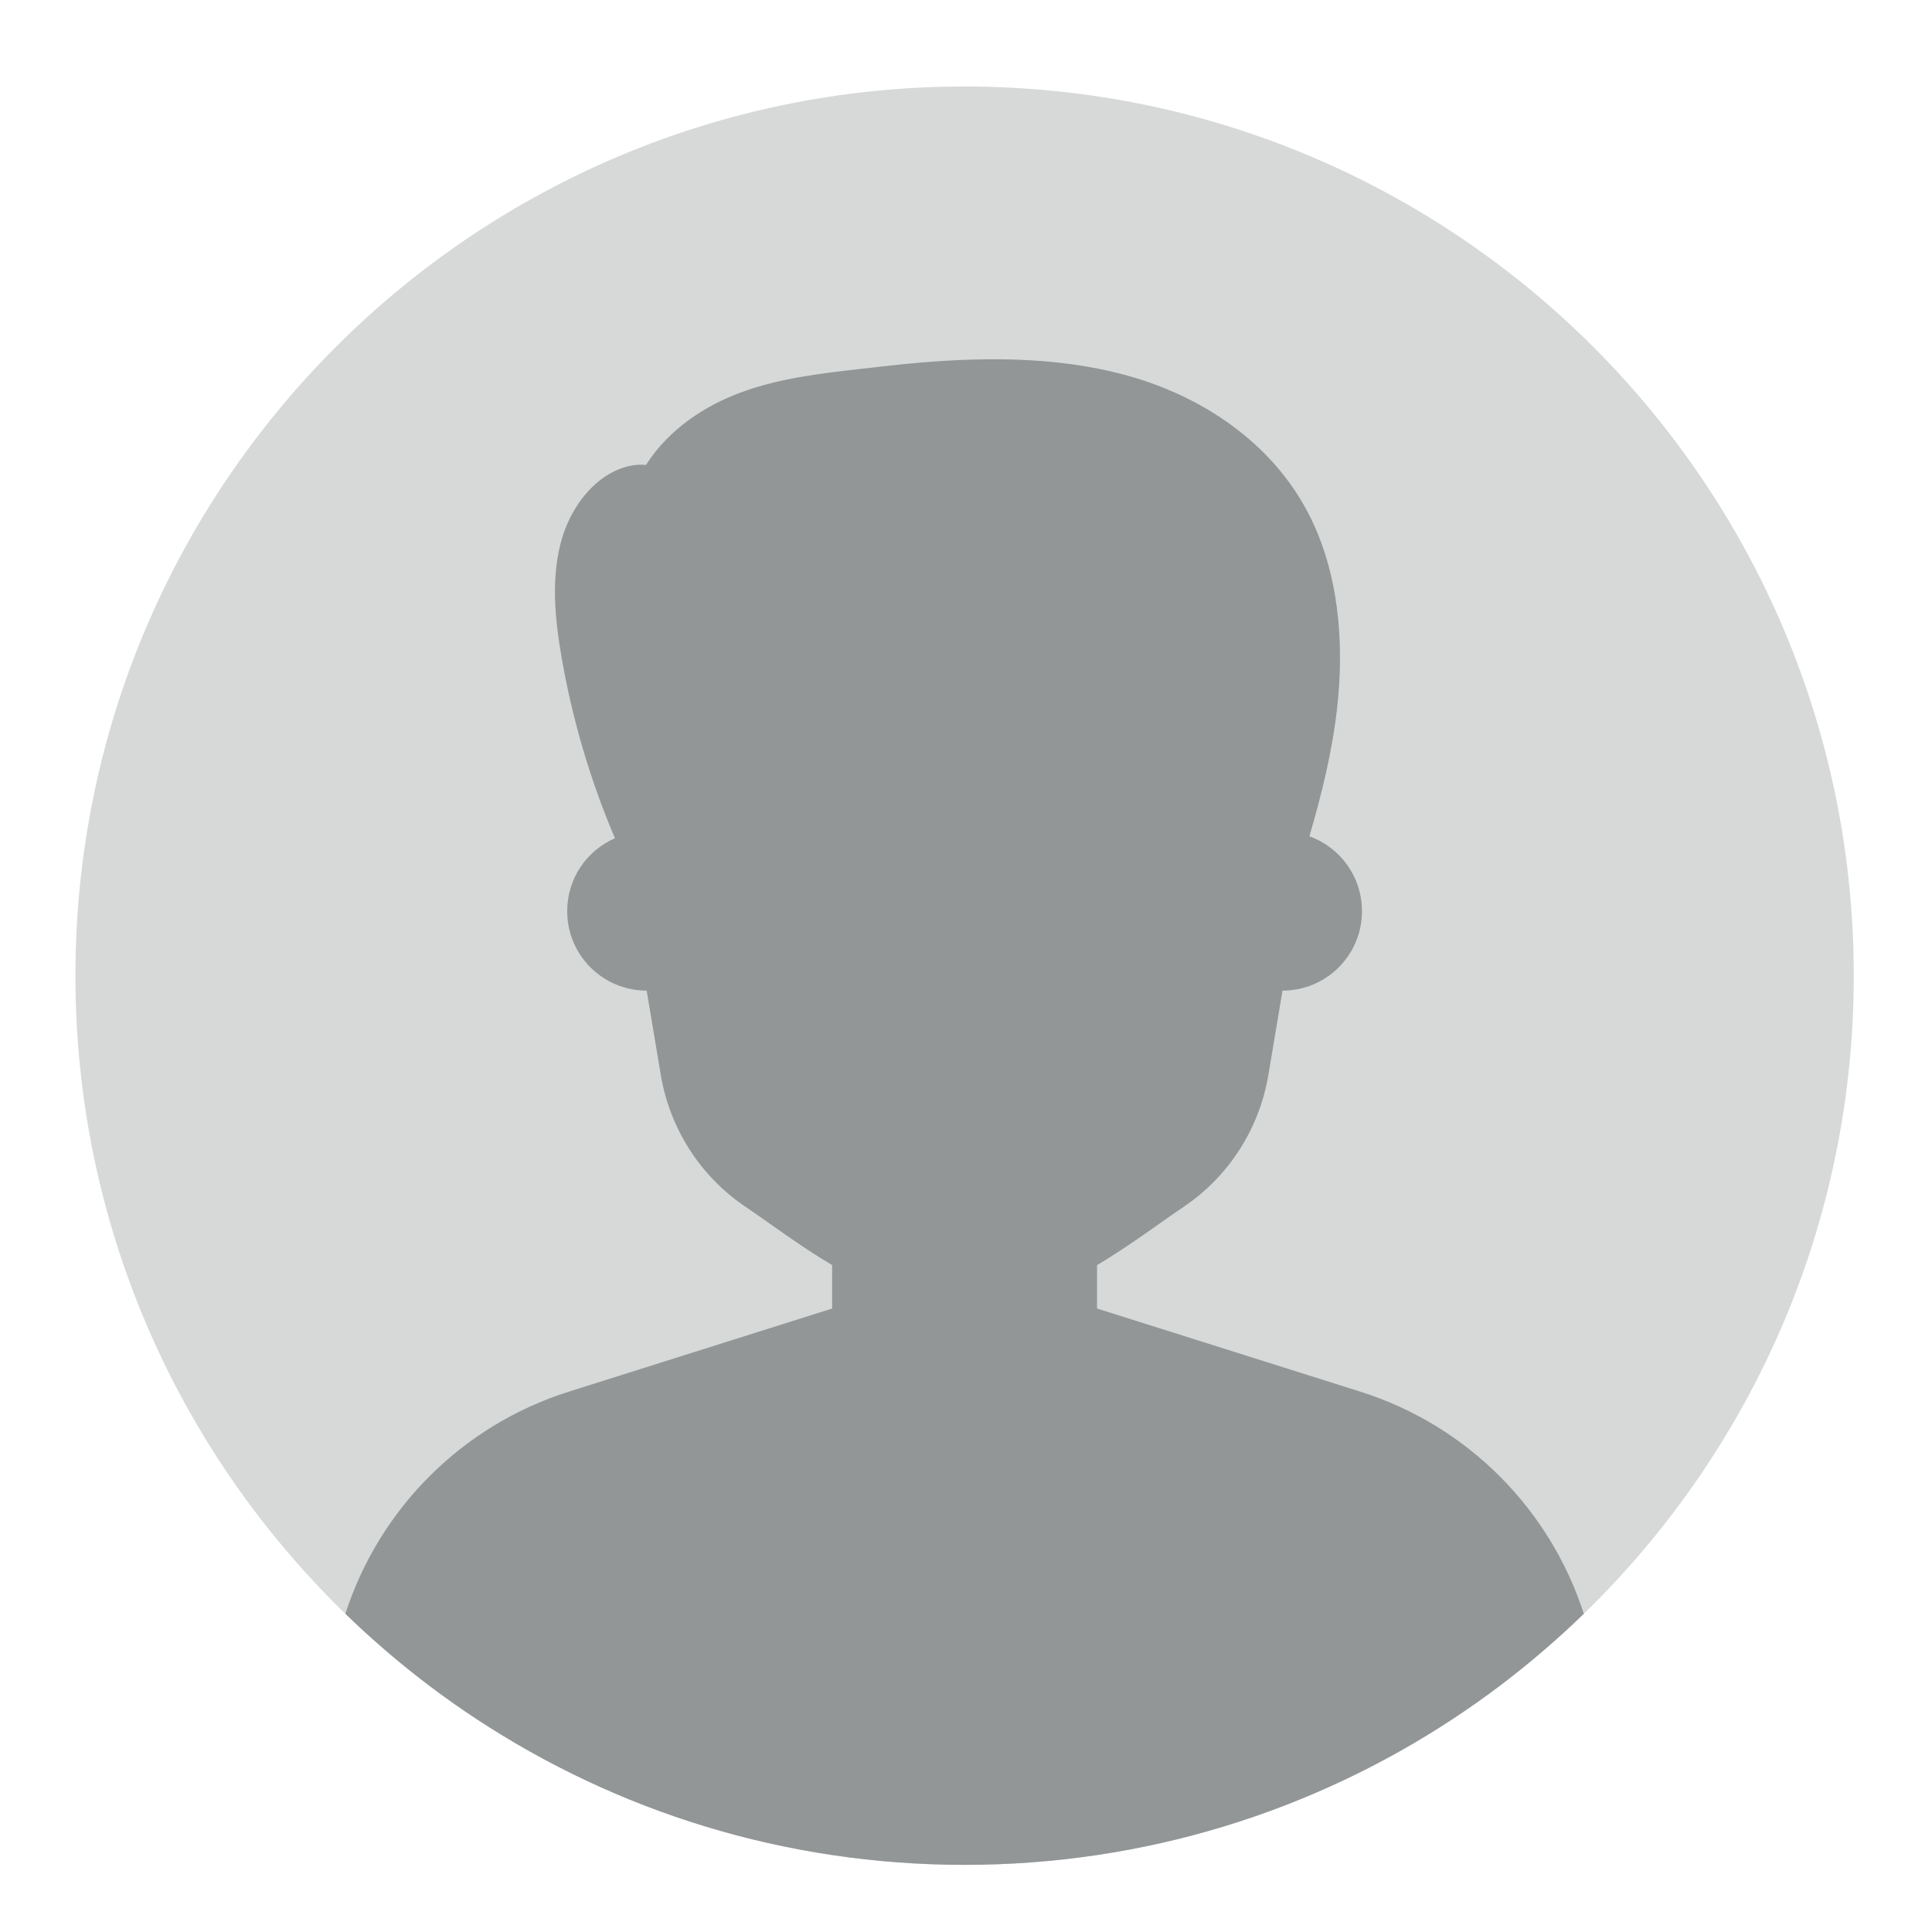 <?xml version="1.0" encoding="UTF-8" standalone="no"?>
<!DOCTYPE svg PUBLIC "-//W3C//DTD SVG 1.1//EN" "http://www.w3.org/Graphics/SVG/1.1/DTD/svg11.dtd">
<svg width="100%" height="100%" viewBox="0 0 9167 9167" version="1.1" xmlns="http://www.w3.org/2000/svg" xmlns:xlink="http://www.w3.org/1999/xlink" xml:space="preserve" xmlns:serif="http://www.serif.com/" style="fill-rule:evenodd;clip-rule:evenodd;stroke-linejoin:round;stroke-miterlimit:2;">
    <g transform="matrix(4.167,0,0,4.167,-214.539,-253.546)">
        <g transform="matrix(2.207,0,0,2.207,-144.997,-2386.4)">
            <path d="M1045.45,1612.24C1045.45,1740.6 992.728,1856.64 907.777,1939.9C907.249,1940.41 906.71,1940.94 906.17,1941.46C899.202,1948.22 892.017,1954.77 884.617,1961.09C870.033,1973.58 854.657,1985.15 838.574,1995.73C766.276,2043.32 679.717,2071 586.694,2071C493.671,2071 407.113,2043.32 334.814,1995.73C318.731,1985.15 303.355,1973.58 288.771,1961.09C281.371,1954.77 274.186,1948.22 267.218,1941.46C266.678,1940.94 266.139,1940.41 265.611,1939.9C180.66,1856.64 127.935,1740.6 127.935,1612.24C127.935,1358.87 333.327,1153.48 586.694,1153.48C840.061,1153.48 1045.45,1358.87 1045.45,1612.24Z" style="fill:rgb(215,217,216);fill-rule:nonzero;"/>
        </g>
        <g transform="matrix(2.207,0,0,2.207,-144.997,-2386.4)">
            <path d="M906.17,1941.46C899.202,1948.22 892.017,1954.77 884.617,1961.09C870.033,1973.58 854.657,1985.15 838.574,1995.73C766.276,2043.32 679.717,2071 586.694,2071C493.671,2071 407.113,2043.32 334.814,1995.73C318.731,1985.15 303.355,1973.58 288.771,1961.09C281.371,1954.77 274.186,1948.22 267.218,1941.46C284.513,1887.88 326.791,1844.45 382.561,1826.84L518.354,1783.97L518.354,1761.57C501.335,1751.46 486.127,1739.9 473.582,1731.43C450.254,1715.7 434.554,1691.03 429.913,1663.27L422.668,1619.95C399.988,1619.95 381.662,1601.63 381.662,1578.95C381.662,1562.08 391.785,1547.63 406.297,1541.33C393.62,1511.6 384.312,1480.09 378.723,1447.78C375.173,1427.31 373.17,1405.72 379.179,1385.98C385.176,1366.24 401.08,1348.92 419.838,1348.58L422.296,1348.75C434.134,1330.26 452.641,1318.08 472.058,1311.04C491.476,1303.99 511.973,1301.6 532.291,1299.27C540.231,1298.35 548.206,1297.43 556.206,1296.63C593.099,1293.08 633.266,1292.21 670.986,1302.72C708.718,1313.23 745.167,1336.79 764.381,1374.35C779.637,1404.15 782.731,1440.1 778.893,1474.11C776.35,1496.68 770.941,1518.65 764.596,1540.34C780.428,1546.01 791.714,1561.14 791.714,1578.95C791.714,1601.63 773.4,1619.95 750.708,1619.95L743.464,1663.27C738.822,1691.03 723.134,1715.7 699.807,1731.43C687.249,1739.9 672.053,1751.46 655.034,1761.57L655.034,1783.97L790.815,1826.84C846.597,1844.45 888.875,1887.88 906.17,1941.46Z" style="fill:rgb(146,150,151);fill-rule:nonzero;"/>
        </g>
    </g>
</svg>
